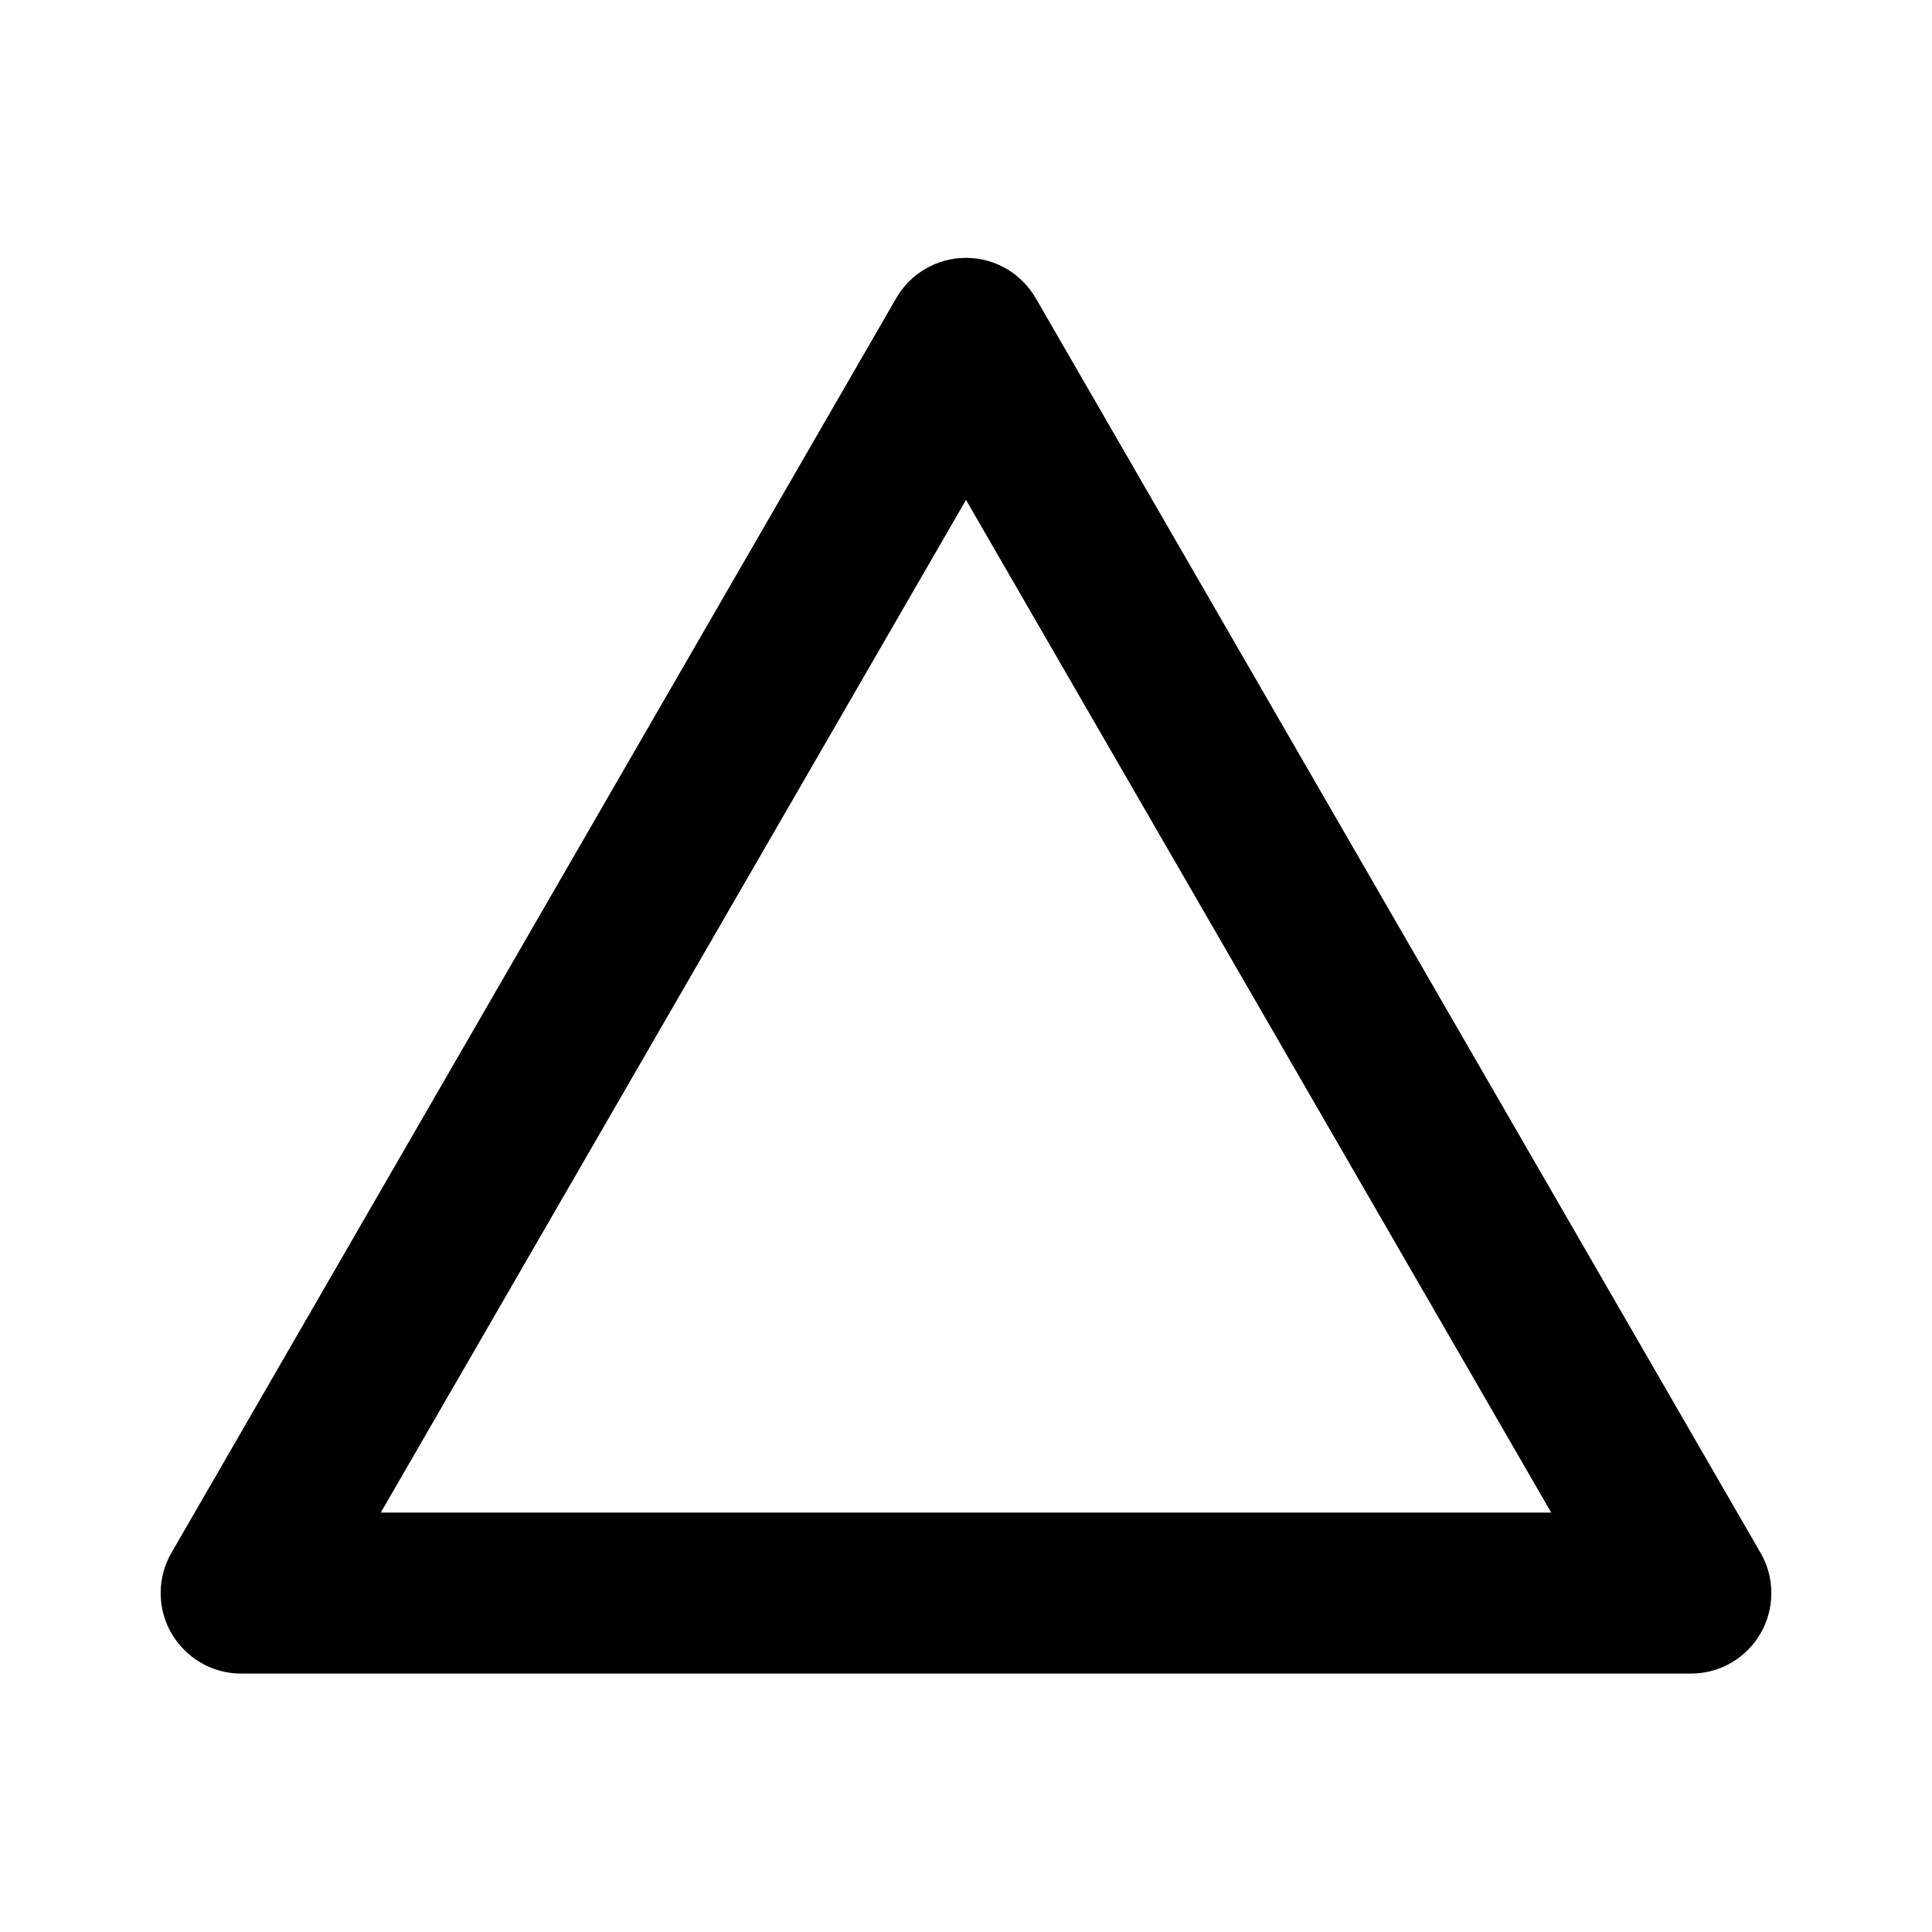 <!-- Generated by IcoMoon.io -->
<svg version="1.1" xmlns="http://www.w3.org/2000/svg" width="32" height="32" viewBox="0 0 32 32">
<title>ul-triangle</title>
<path d="M29.16 25.72l-12-20.773c-0.234-0.407-0.665-0.676-1.16-0.676s-0.926 0.269-1.157 0.669l-0.003 0.006-12 20.773c-0.112 0.191-0.179 0.421-0.179 0.667s0.066 0.475 0.182 0.673l-0.003-0.006c0.235 0.401 0.664 0.667 1.155 0.667 0.002 0 0.004 0 0.006 0h24c0.002 0 0.003 0 0.005 0 0.491 0 0.92-0.265 1.151-0.66l0.003-0.006c0.112-0.191 0.179-0.421 0.179-0.667s-0.066-0.475-0.182-0.673l0.003 0.006zM6.307 25.053l9.693-16.773 9.693 16.773z"></path>
</svg>
